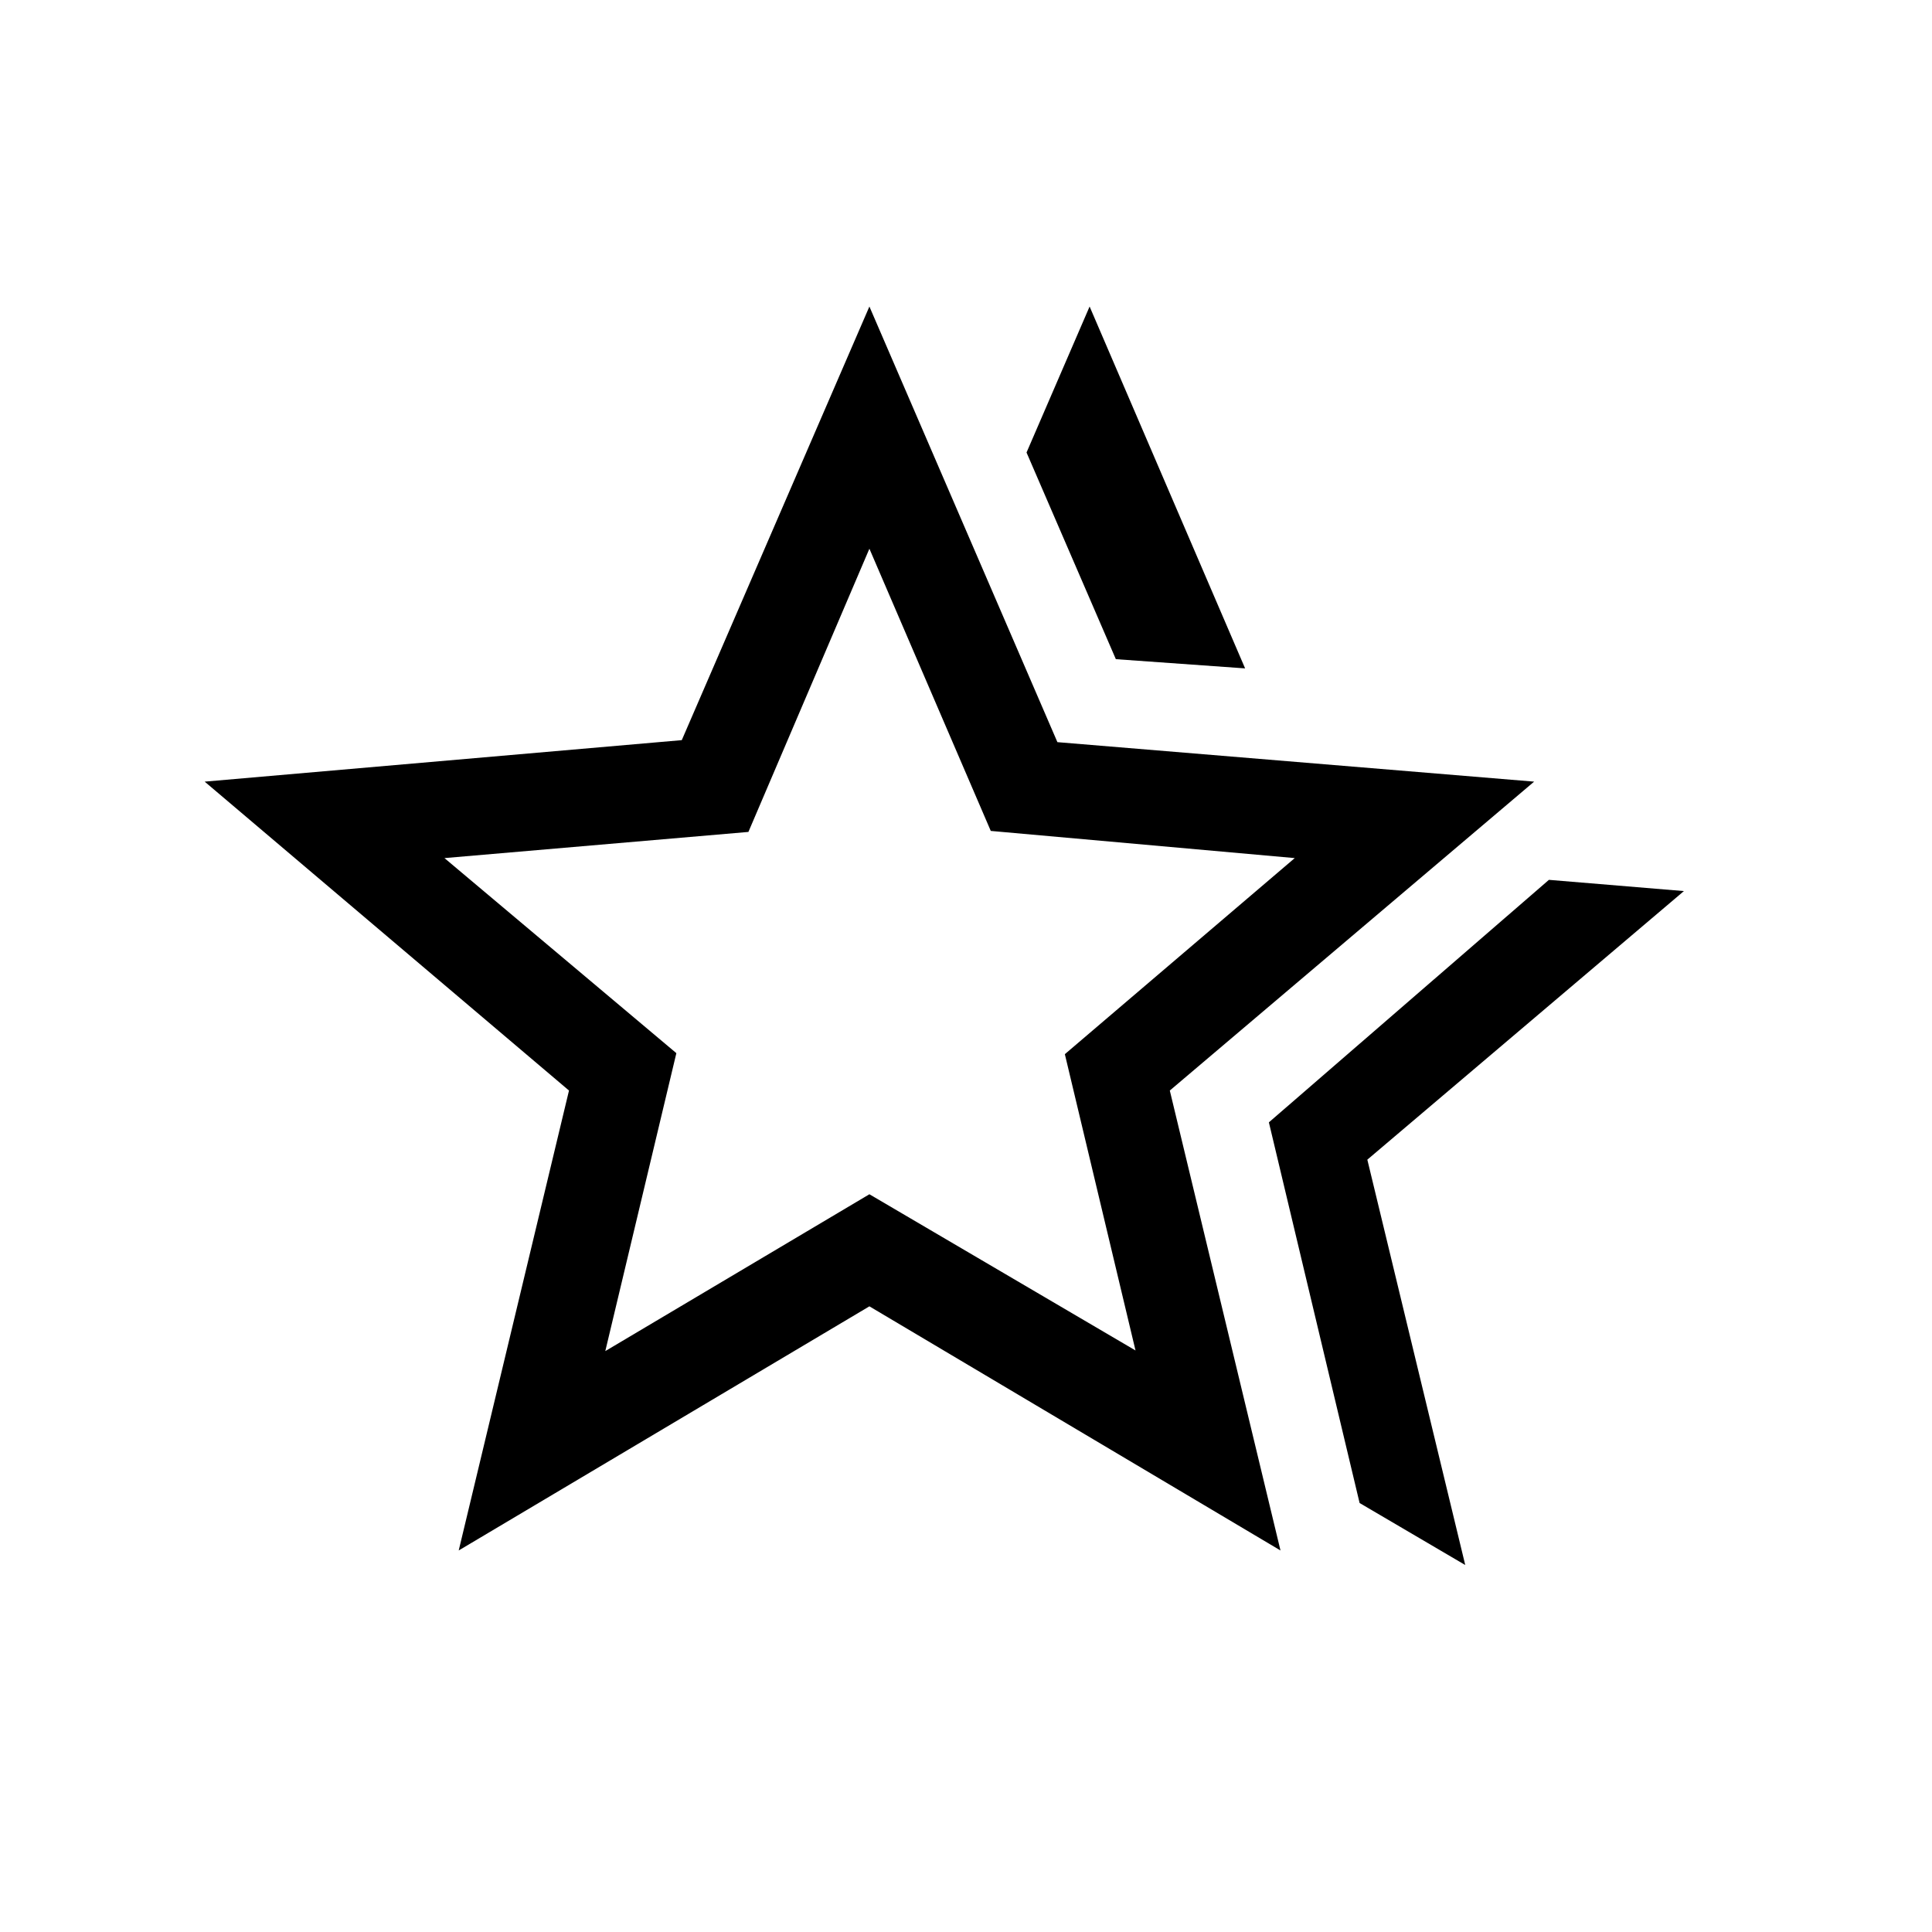 <svg xmlns="http://www.w3.org/2000/svg" height="20" viewBox="0 -960 960 960" width="20"><path d="m630.5-402.31 139.15-120.5 67.08 5.58-157.31 133.46 48.65 201.42-52.49-30.81-45.08-189.15Zm-76.04-230.15-44.38-102.69 31.34-72.54 77.27 179.81-64.23-4.58ZM300.77-288.65 432-366.58l132.23 77.62-35.11-147.23 114.23-97.43-151.04-13.5L432-687.35l-60.12 140.73-151.03 13 115.23 96.93-35.31 148.04Zm-72.84 99.07 54.8-228.54L101.7-571.61l237.07-20.62L432-807.69l93.42 216.46 236.88 19.62-181.03 153.49 55 228.54L432-310.89 227.93-189.58ZM432-468.19Z"/></svg>